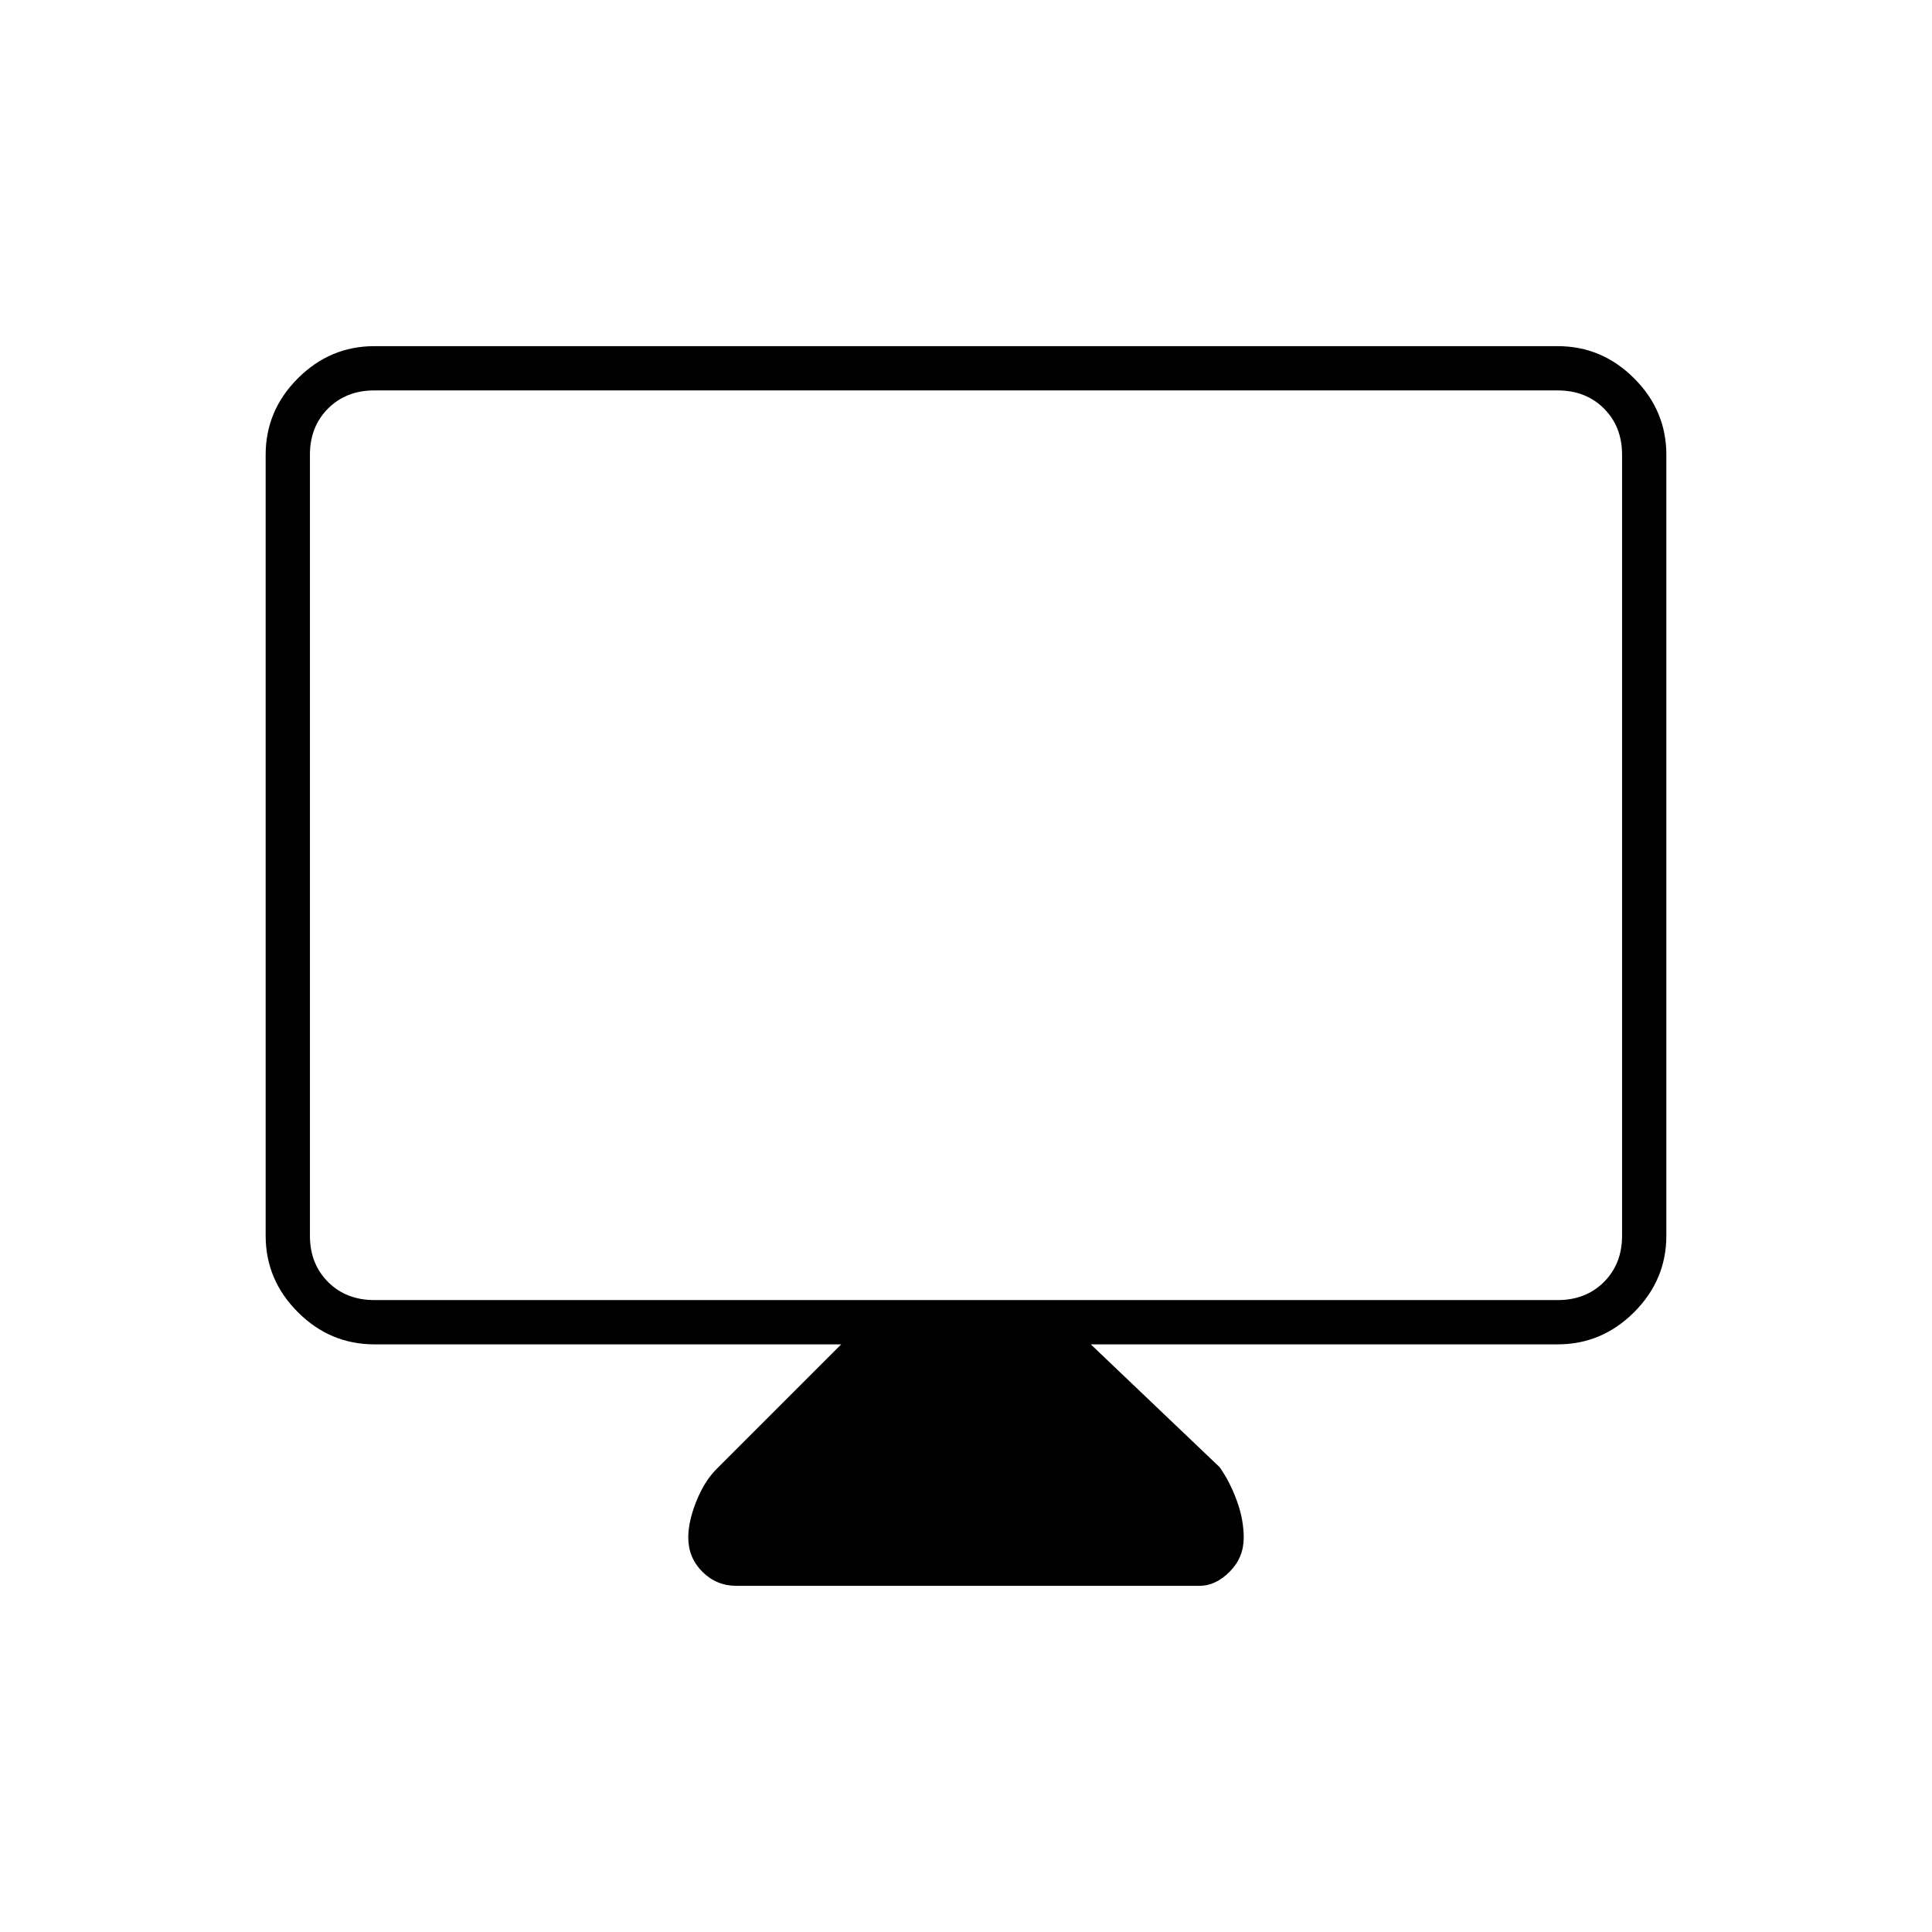 <svg xmlns="http://www.w3.org/2000/svg" height="48" width="48"><path d="M18.3 39.4q-.5 0-.85-.35t-.35-.85q0-.4.2-.9t.5-.8l3.1-3.1H9.3q-1.1 0-1.9-.8-.8-.8-.8-1.9V11.3q0-1.1.8-1.9.8-.8 1.9-.8h29.4q1.1 0 1.9.8.8.8.8 1.9v19.4q0 1.1-.8 1.9-.8.8-1.9.8H27.1l3.2 3.05q.25.35.425.825t.175.925q0 .5-.35.85t-.75.35Zm-9-7.1h29.4q.7 0 1.15-.45.45-.45.45-1.15V11.3q0-.7-.45-1.15-.45-.45-1.15-.45H9.3q-.7 0-1.15.45-.45.45-.45 1.15v19.4q0 .7.45 1.15.45.45 1.15.45Zm-1.6 0V9.7 32.3Z"/></svg>